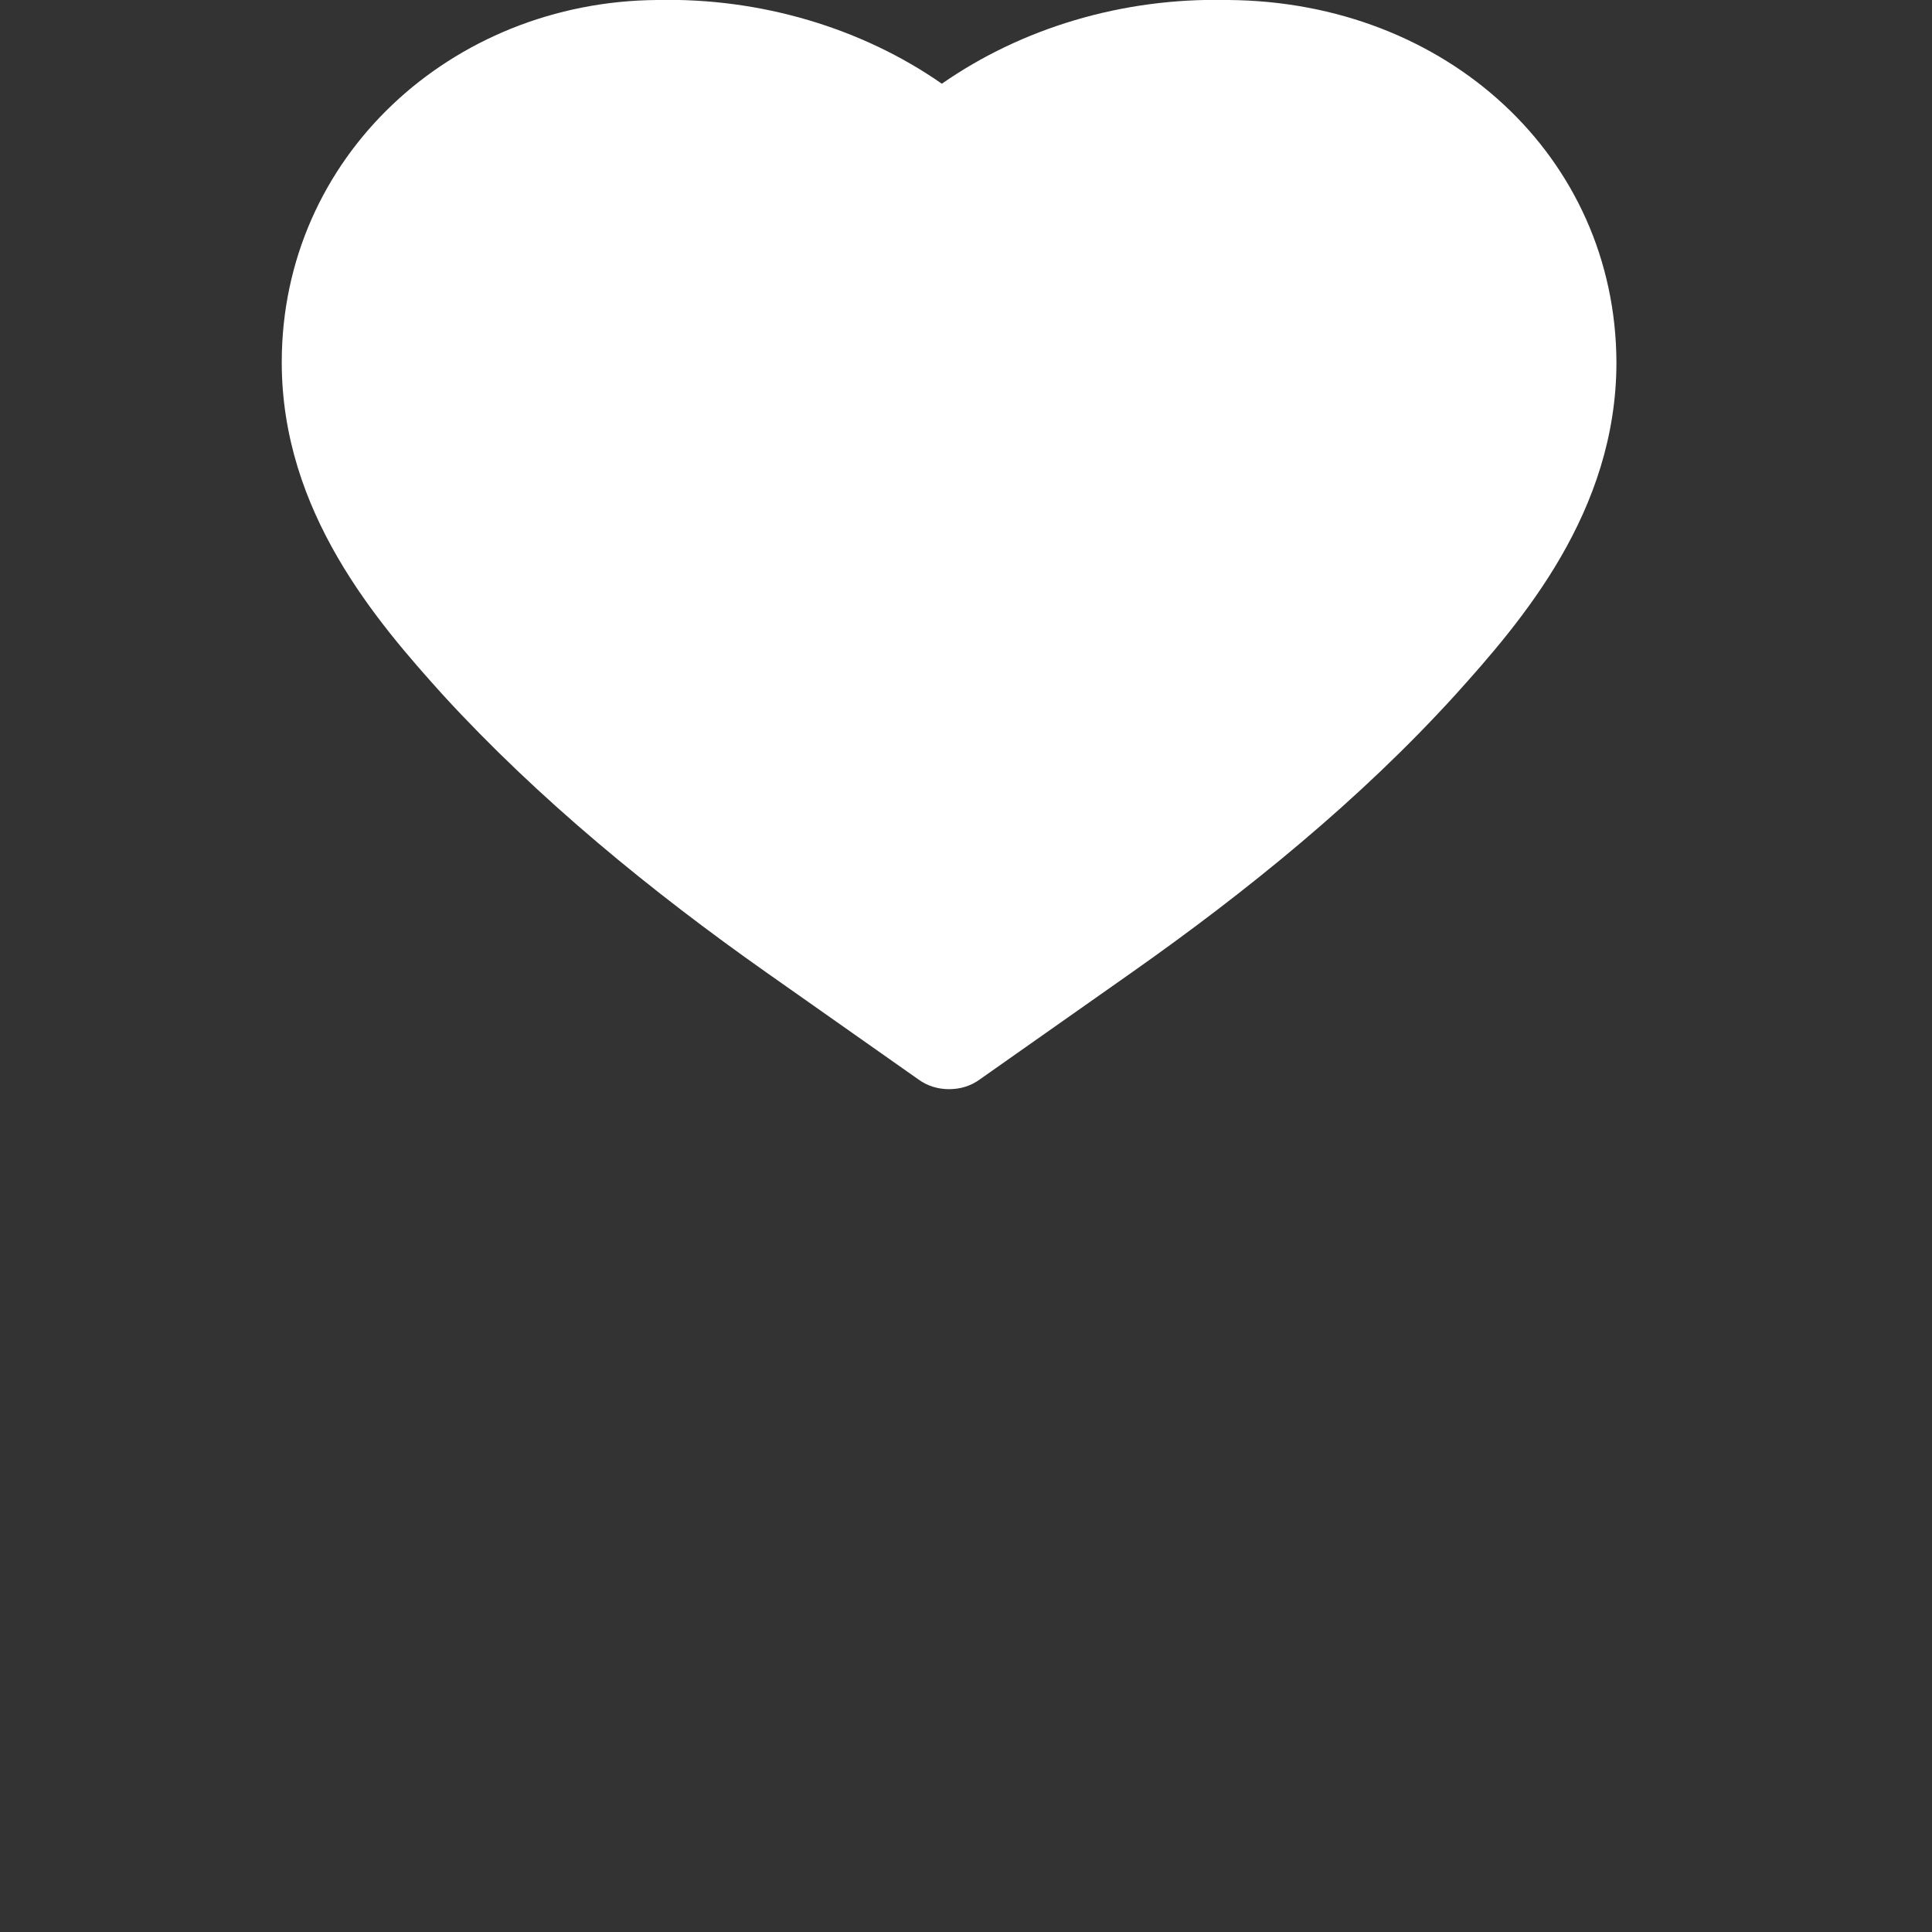 <svg xmlns="http://www.w3.org/2000/svg" width="24" height="24" viewBox="0 0 24 24"><rect x="0" y="0" width="24" height="24" fill="#333333" stroke="none"/><path fill="white" d="M15.24 0c-1.3-.03-2.55.35-3.54 1.04c-.99-.69-2.25-1.07-3.54-1.04C5.61.02 3.5 1.95 3.5 4.5c0 1.86 1.18 3.22 2 4.13c1.19 1.3 2.6 2.45 4.02 3.45l1.89 1.33c.11.08.24.12.38.12s.27-.04.38-.12l1.89-1.33c1.42-1 2.83-2.14 4.02-3.45c.82-.91 2-2.27 2-4.13c-.01-2.55-2.11-4.48-4.82-4.5z"/></svg>
